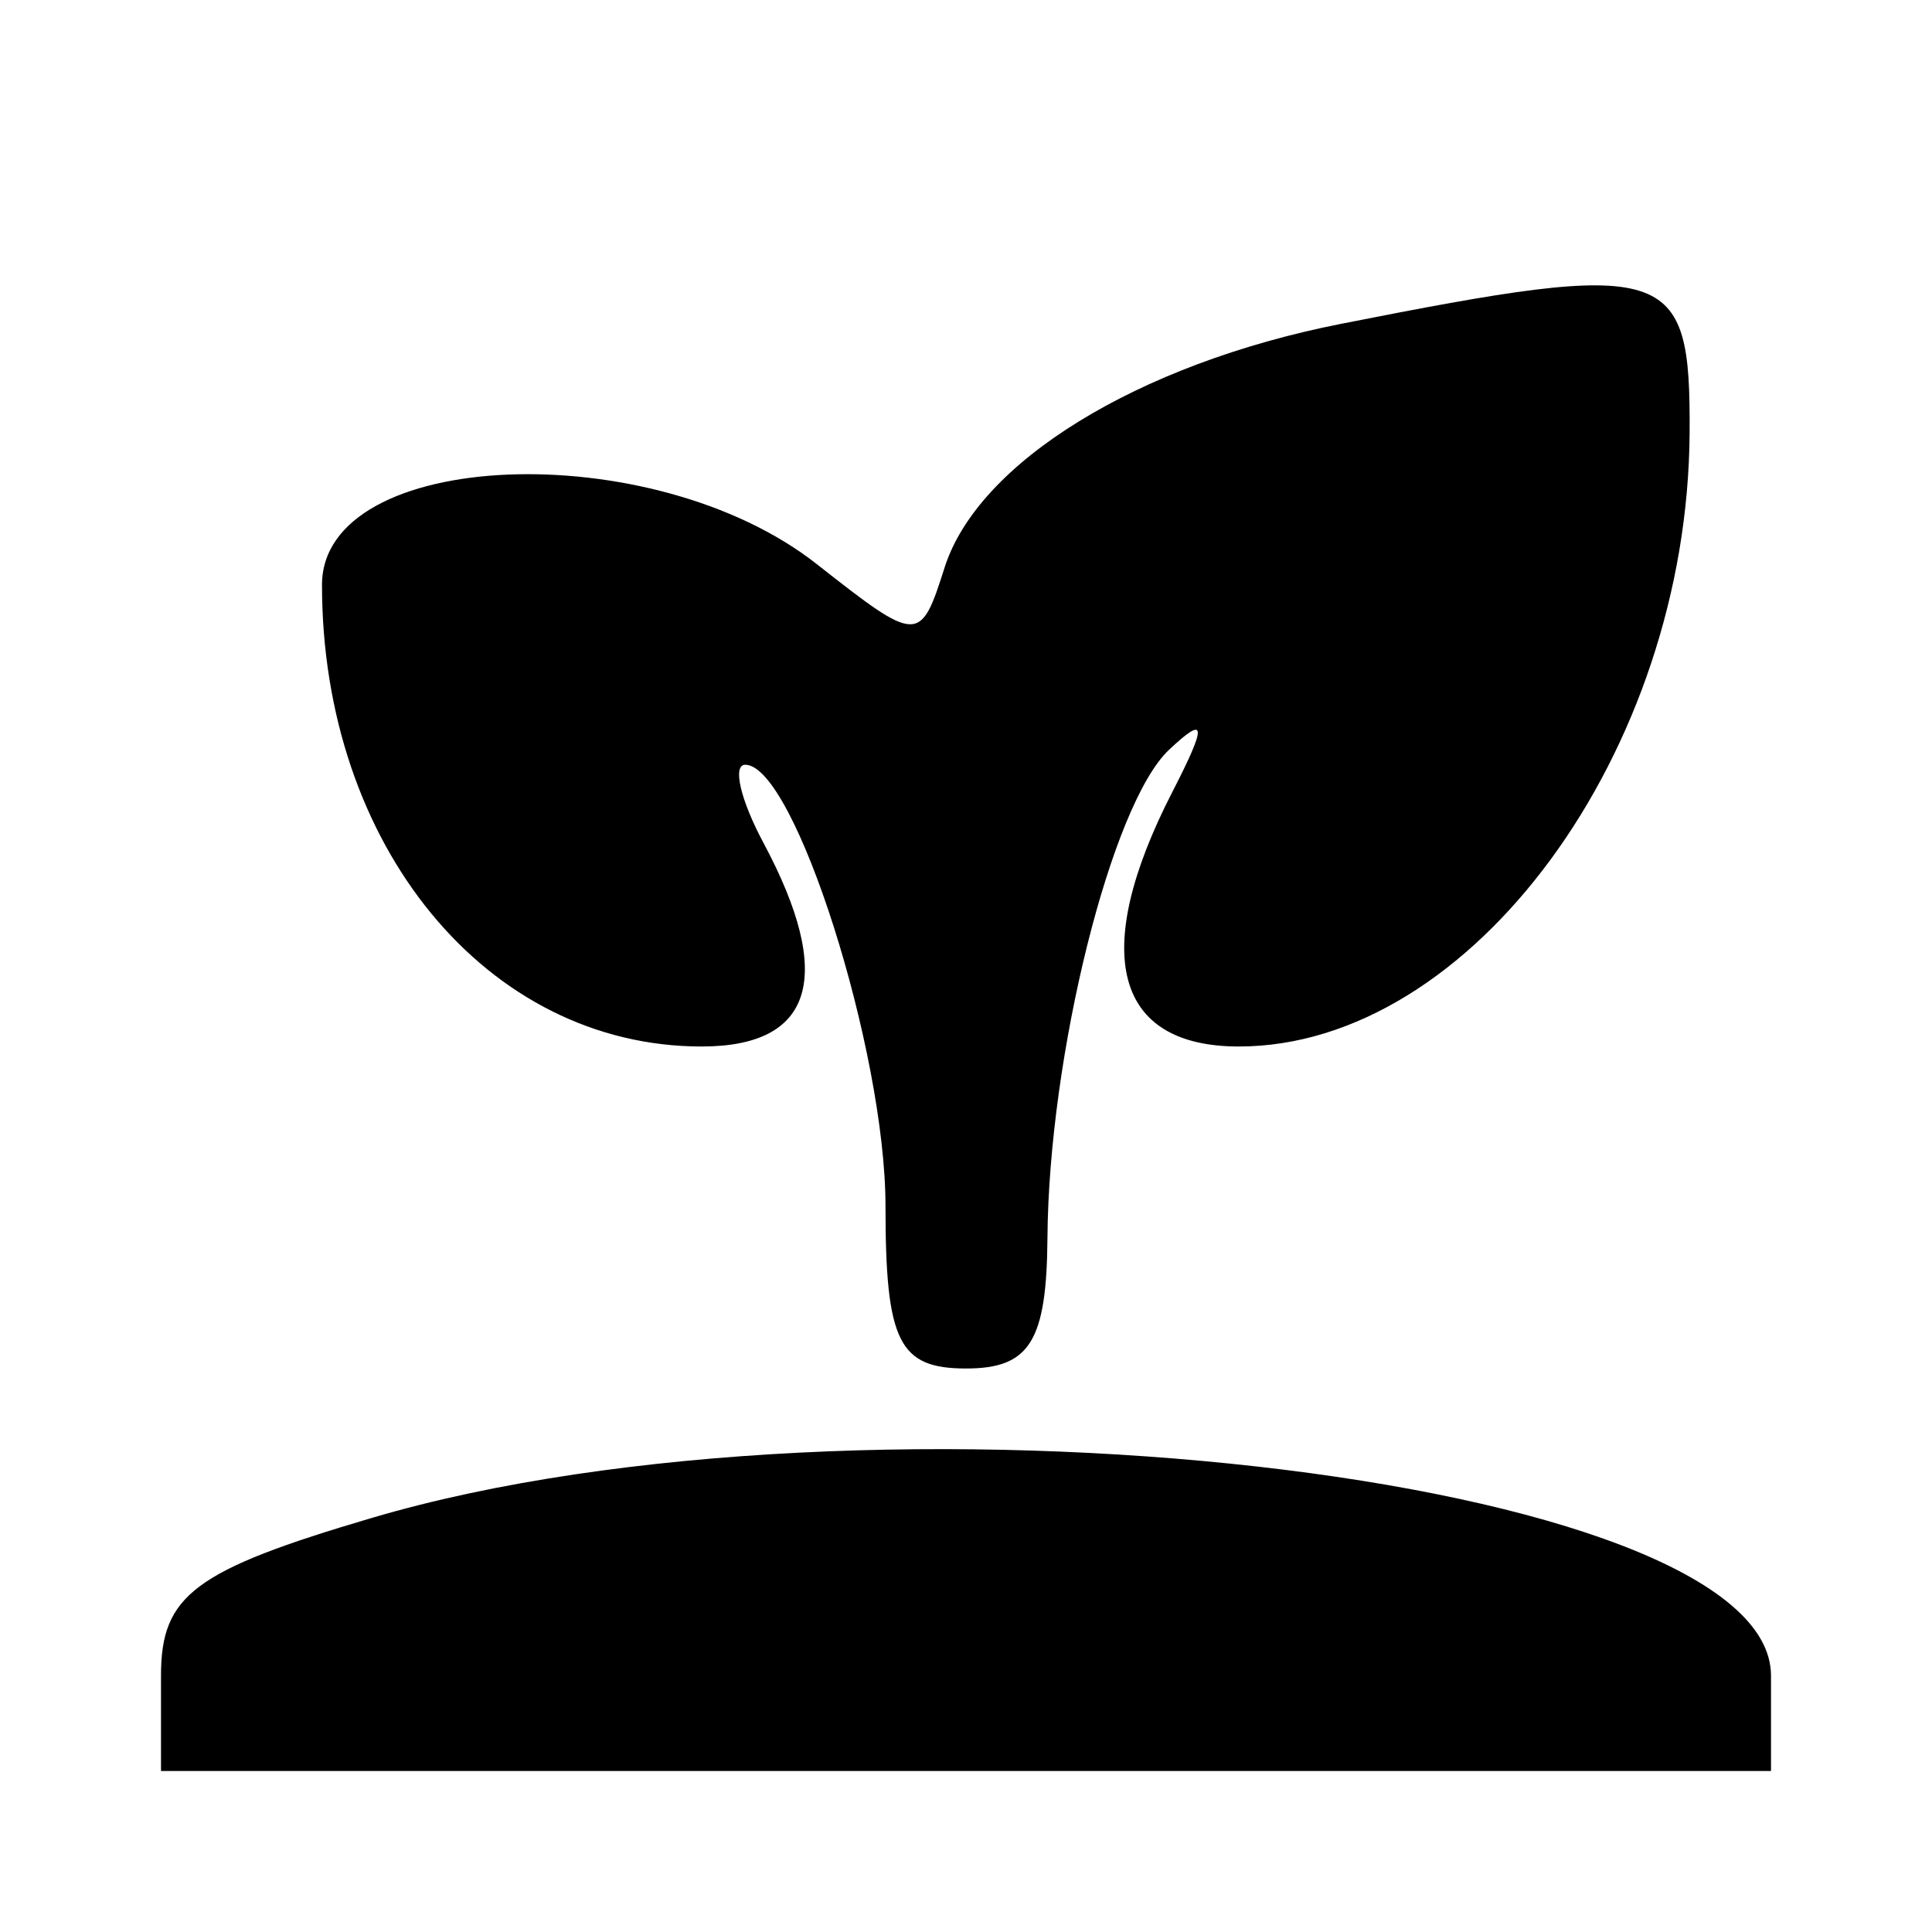 <svg id="svg" xmlns="http://www.w3.org/2000/svg" xmlns:xlink="http://www.w3.org/1999/xlink" width="400" height="400" viewBox="0, 0, 400,400"><g id="svgg"><path id="path0" d="M277.584 67.060 C 235.534 75.370,202.485 95.709,195.555 117.543 C 190.559 133.283,190.047 133.269,169.107 116.797 C 134.954 89.933,66.667 92.802,66.667 121.101 C 66.667 175.133,100.835 216.667,145.285 216.667 C 168.473 216.667,172.861 202.144,158.040 174.452 C 153.296 165.587,151.612 158.333,154.299 158.333 C 164.520 158.333,183.333 217.558,183.333 249.732 C 183.333 277.778,186.089 283.333,200.000 283.333 C 213.207 283.333,216.708 277.712,216.865 256.250 C 217.143 218.479,230.111 166.440,242.039 155.231 C 249.795 147.943,249.941 149.919,242.687 164.035 C 225.634 197.220,230.730 216.667,256.479 216.667 C 304.654 216.667,349.430 155.703,349.817 89.583 C 350.021 54.813,345.961 53.547,277.584 67.060 M77.083 314.239 C 40.227 325.103,33.333 330.249,33.333 346.901 L 33.333 366.667 200.000 366.667 L 366.667 366.667 366.667 346.931 C 366.667 305.212,179.429 284.074,77.083 314.239 " stroke="none" fill="#000000" fill-rule="evenodd"></path></g></svg>